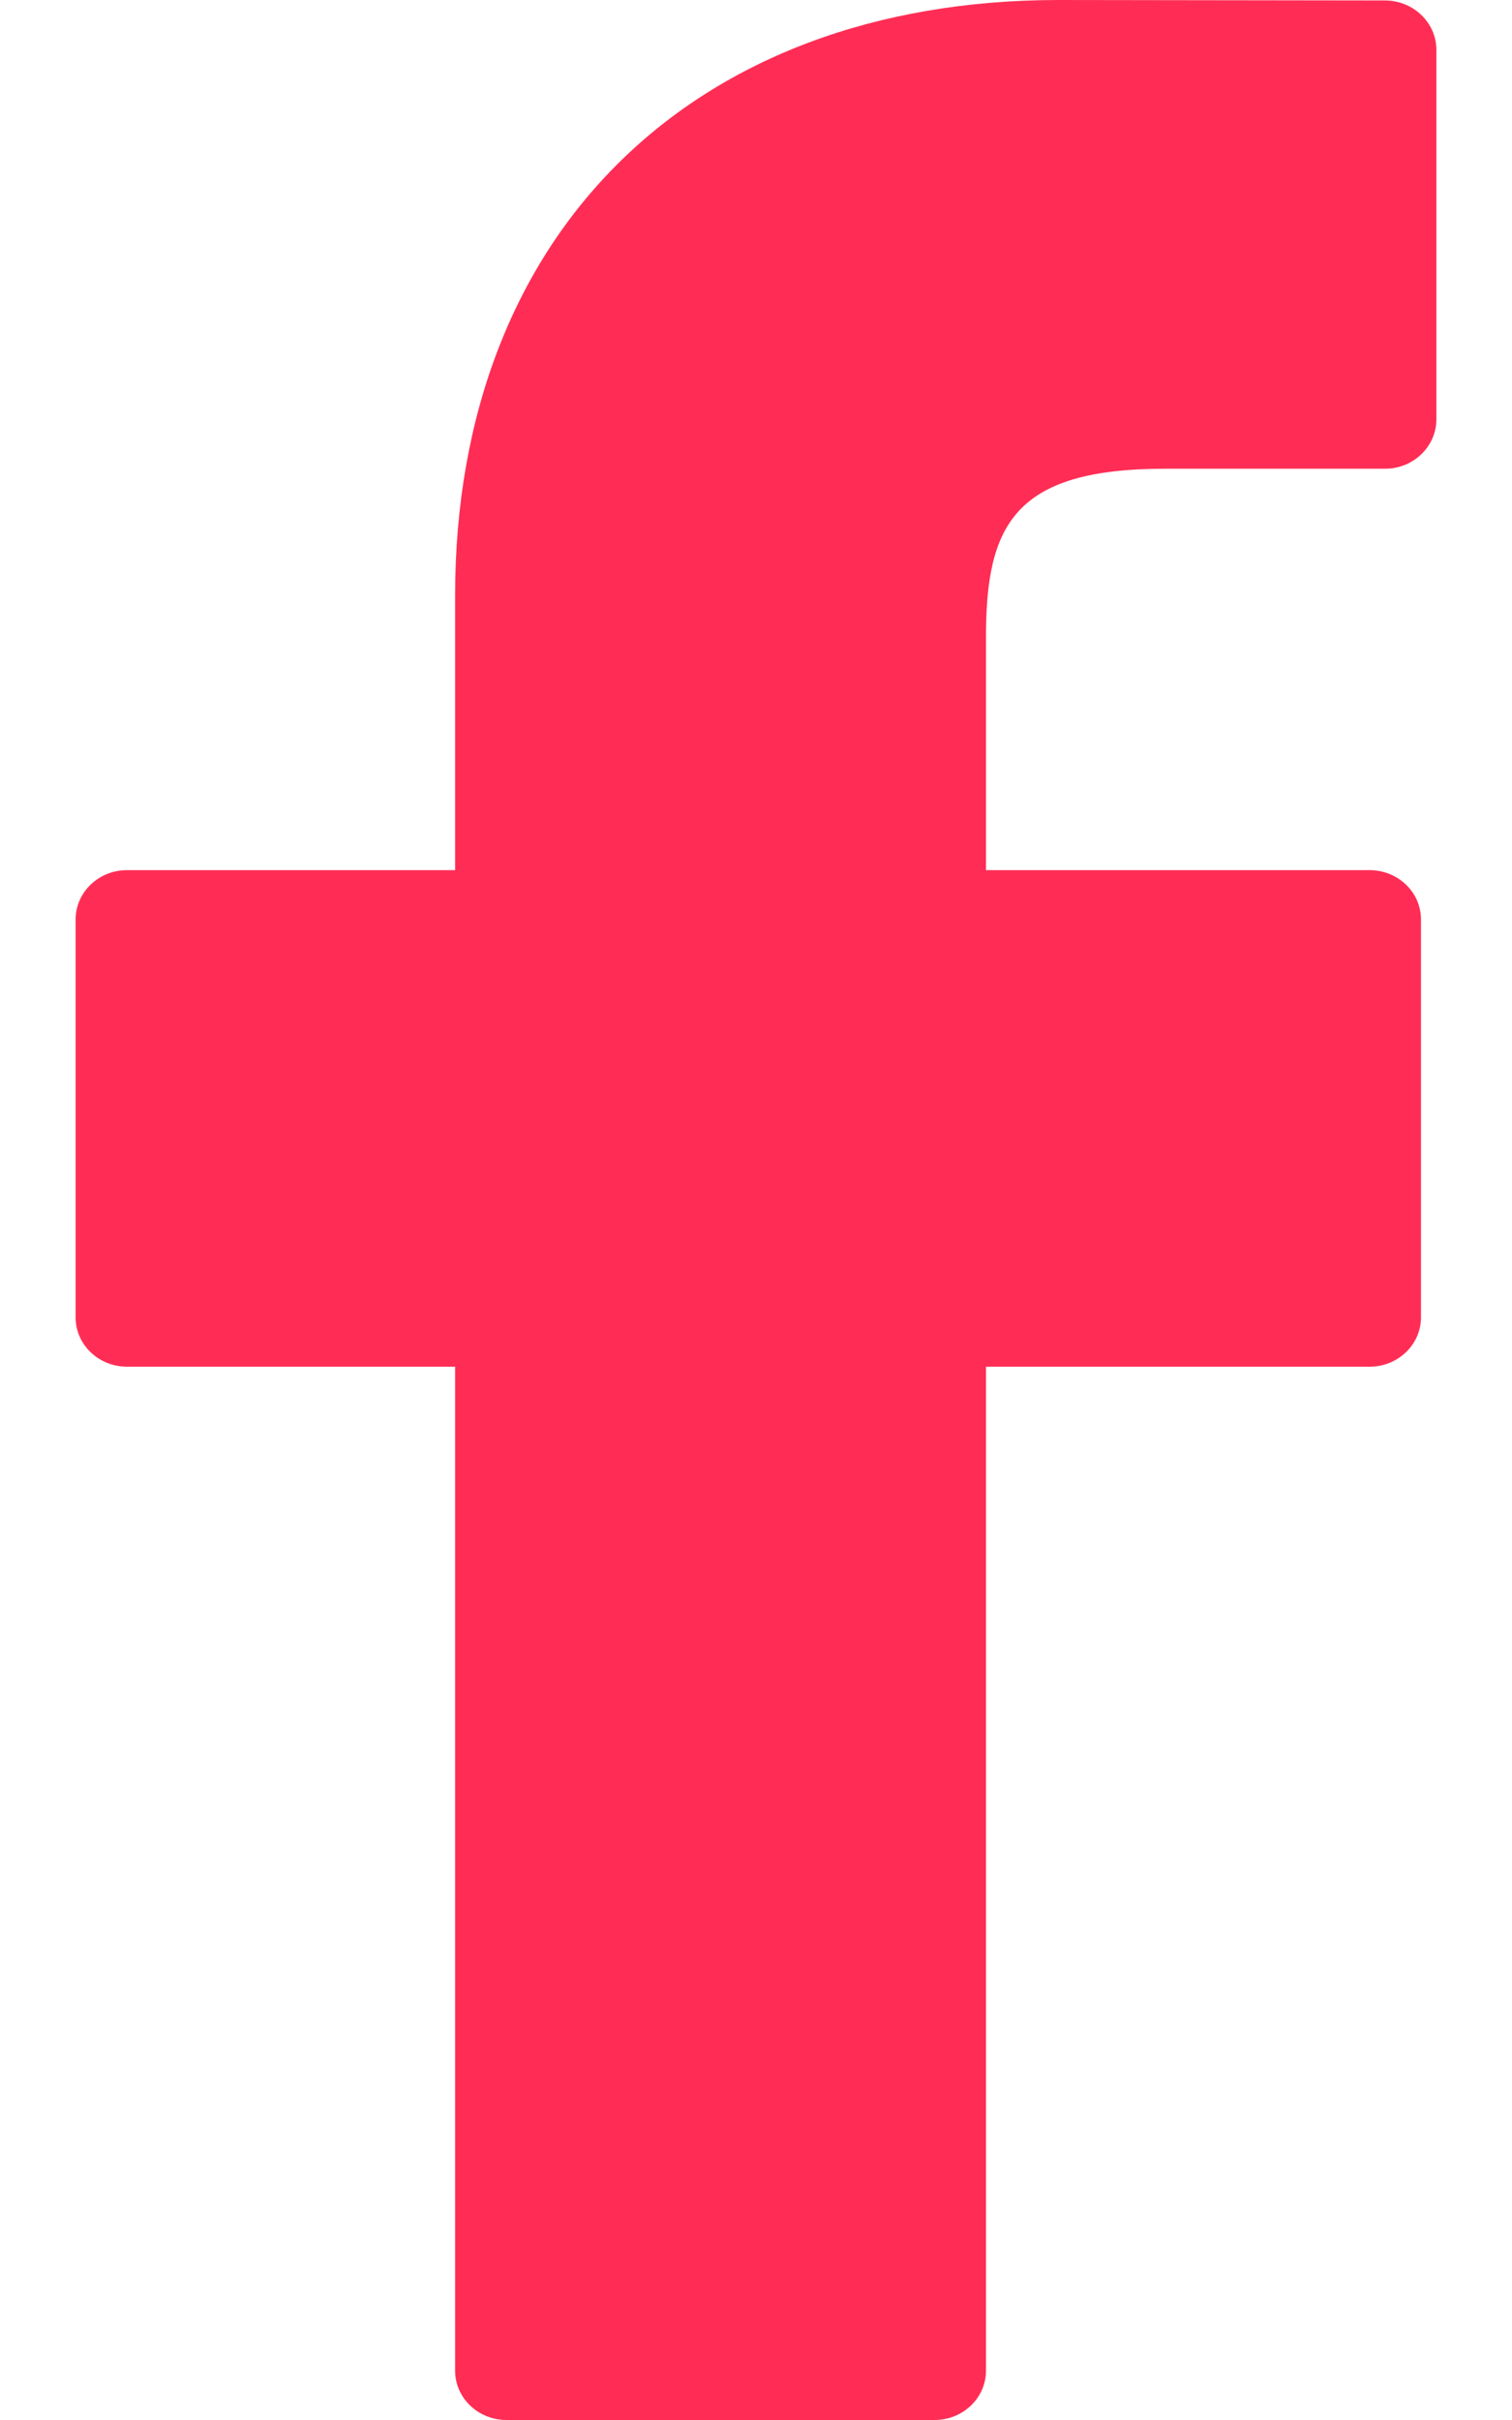 <svg xmlns="http://www.w3.org/2000/svg" width="10" height="16" viewBox="0 0 10 16"><g fill="none" fill-rule="evenodd"><path d="M0 0H24V24H0z" transform="translate(-7 -4)"/><path fill="#FF2D55" fill-rule="nonzero" d="M16.161 4.003L14.002 4c-2.425 0-3.992 1.546-3.992 3.938v1.815H7.84c-.188 0-.34.146-.34.327v2.63c0 .18.152.326.34.326h2.17v6.638c0 .18.152.326.34.326h2.831c.188 0 .34-.146.34-.326v-6.638h2.537c.188 0 .34-.146.34-.326v-2.63c0-.087-.035-.17-.099-.231-.063-.061-.15-.096-.24-.096h-2.538V8.214c0-.74.183-1.115 1.186-1.115h1.454c.187 0 .339-.147.339-.327V4.33c0-.18-.152-.326-.339-.327z" transform="translate(-7 -4)"/></g></svg>
